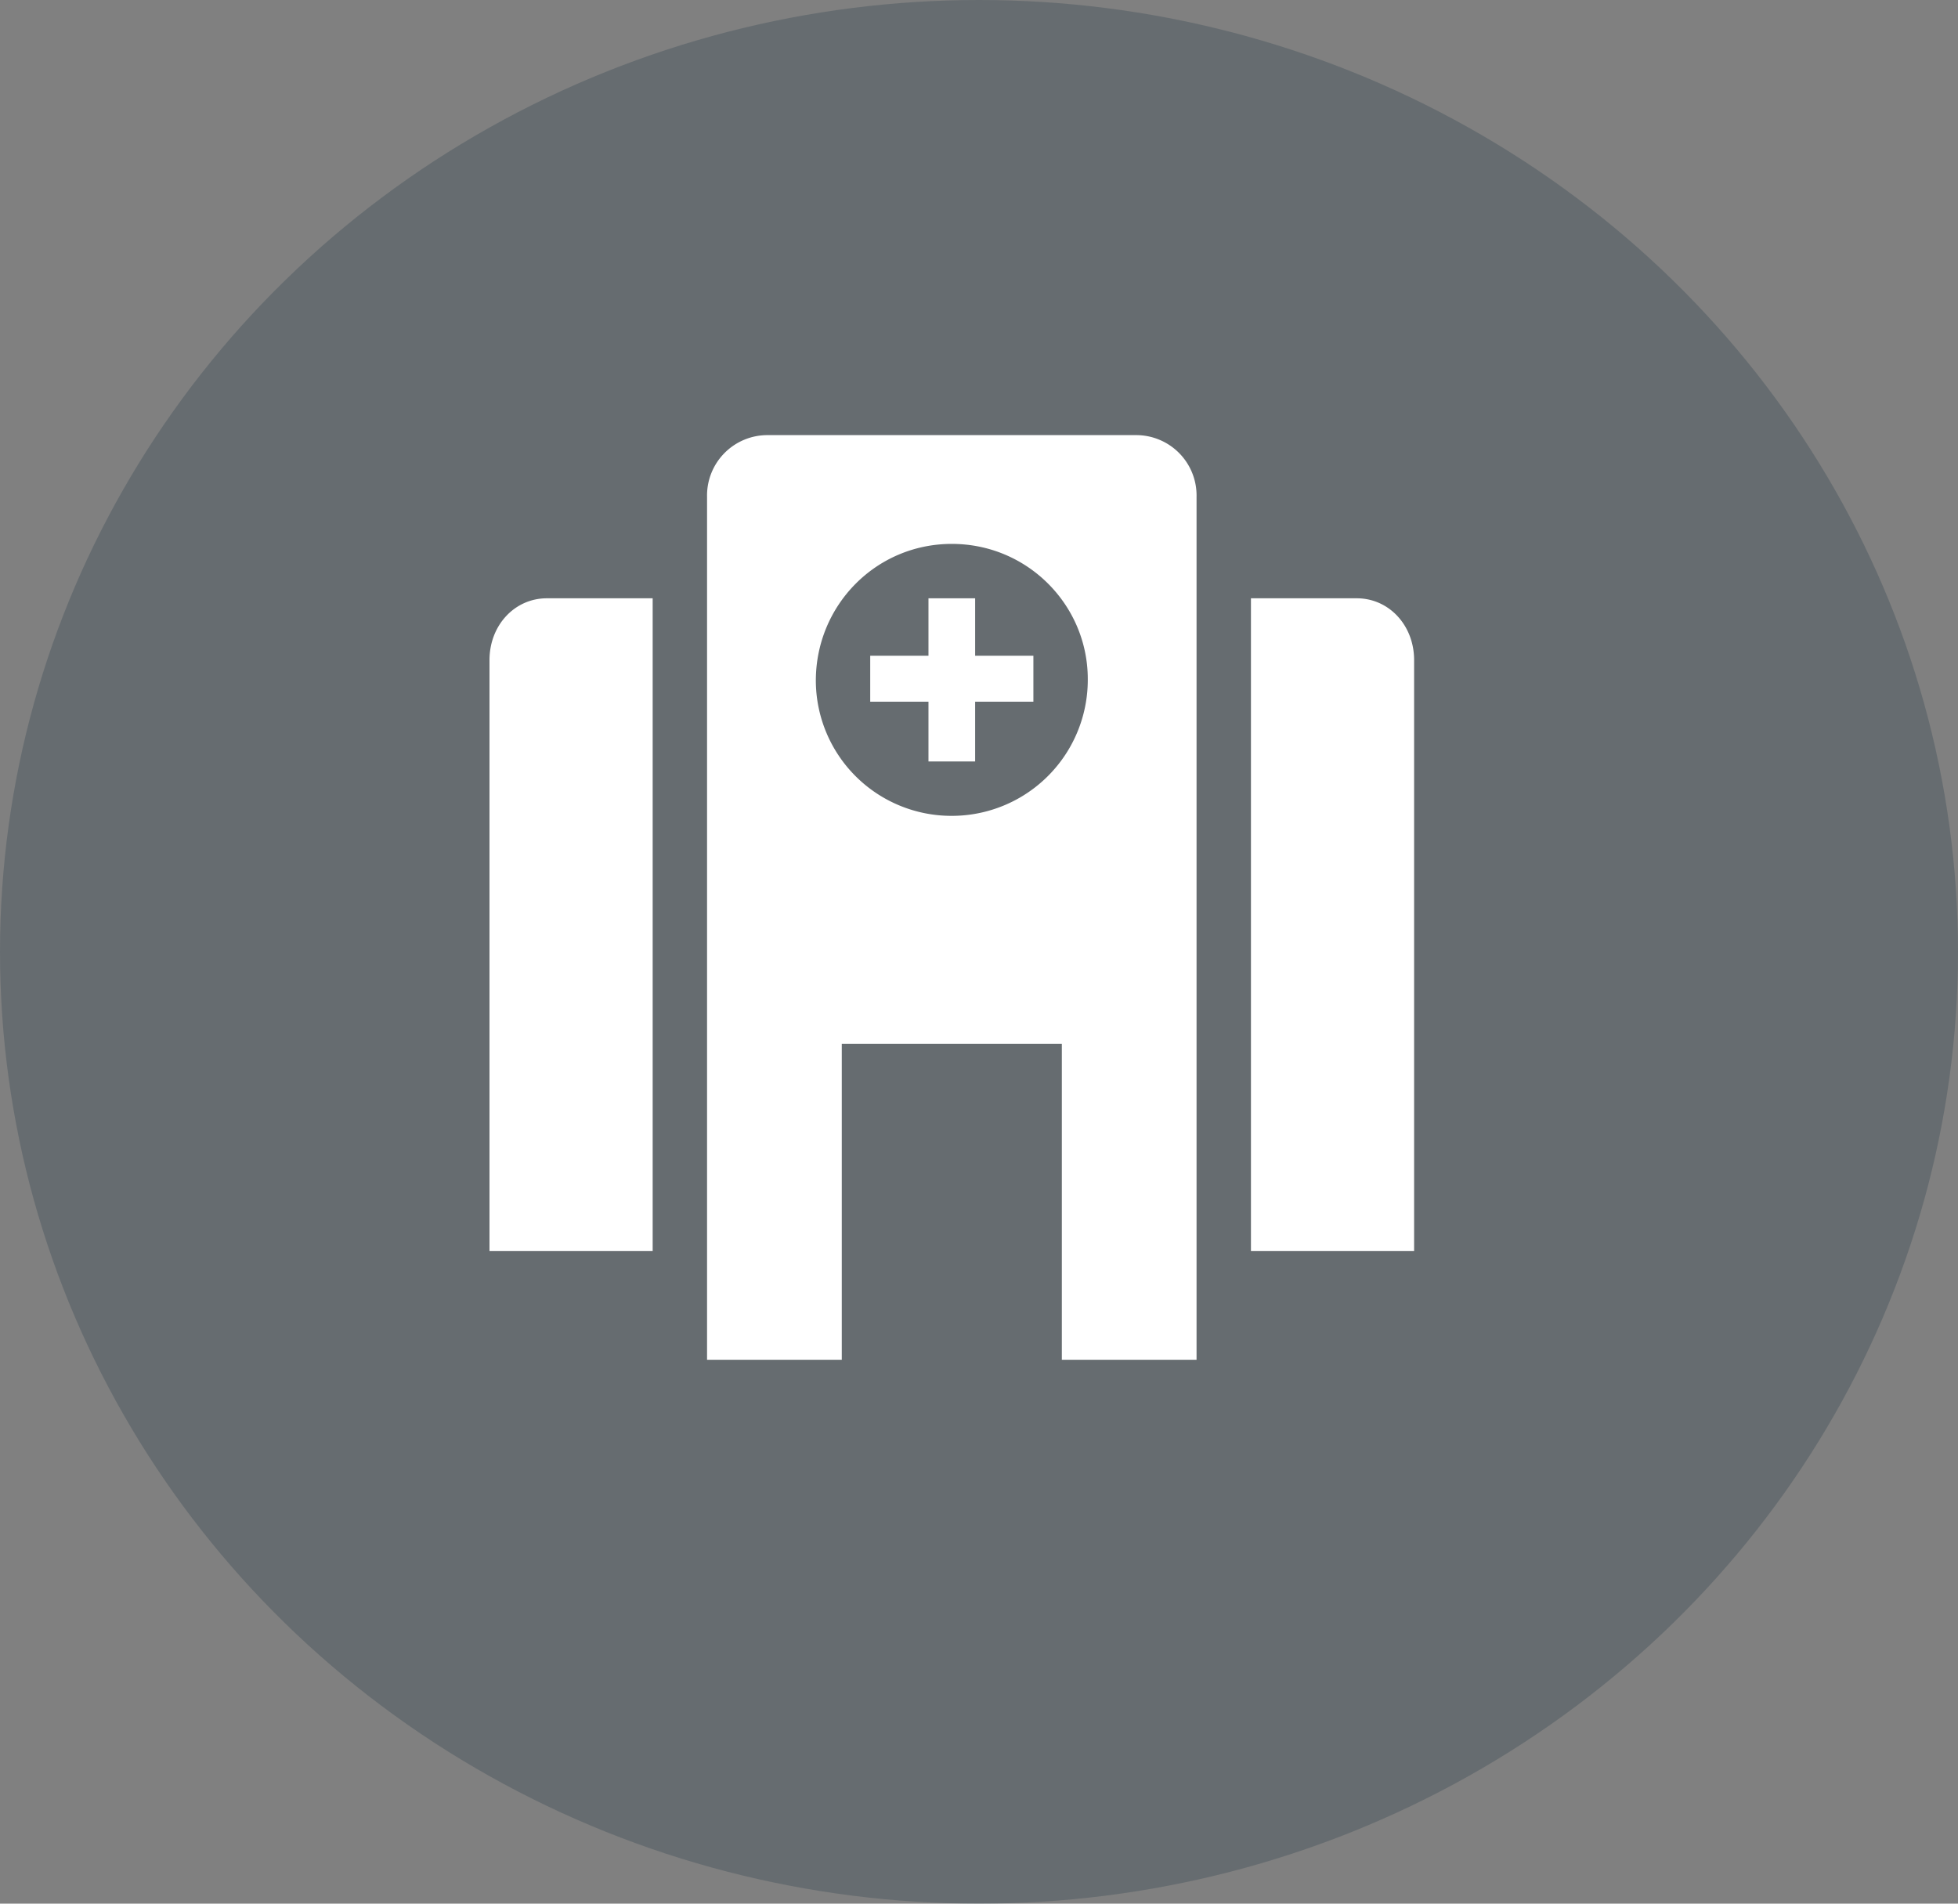 <svg xmlns="http://www.w3.org/2000/svg" viewBox="0 0 36 35"><rect x="0" y="0" width="36" height="35" fill="#808080" stroke="none"/><g fill="none" fill-rule="evenodd"><ellipse cx="18" cy="17.5" fill="#022236" opacity=".2" rx="18" ry="17.5"/><g fill="#FFF" fill-rule="nonzero"><path d="M20.884 8h-6.768A1.11 1.11 0 0013 9.133V25h2.477v-5.808h4.046V25H22V9.133A1.11 1.11 0 0020.884 8zM17.5 15a2.493 2.493 0 01-2.5-2.484C15 11.13 16.104 10 17.5 10s2.5 1.129 2.5 2.484A2.5 2.5 0 0117.5 15zm7.445-4H23v12h3V12.136c0-.639-.462-1.136-1.055-1.136zM9 12.136V23h3V11h-1.945C9.462 11 9 11.497 9 12.136z"/><path d="M17.929 11h-.858v1.056H16v.845h1.071V14h.858v-1.099H19v-.845h-1.071z"/></g></g></svg>